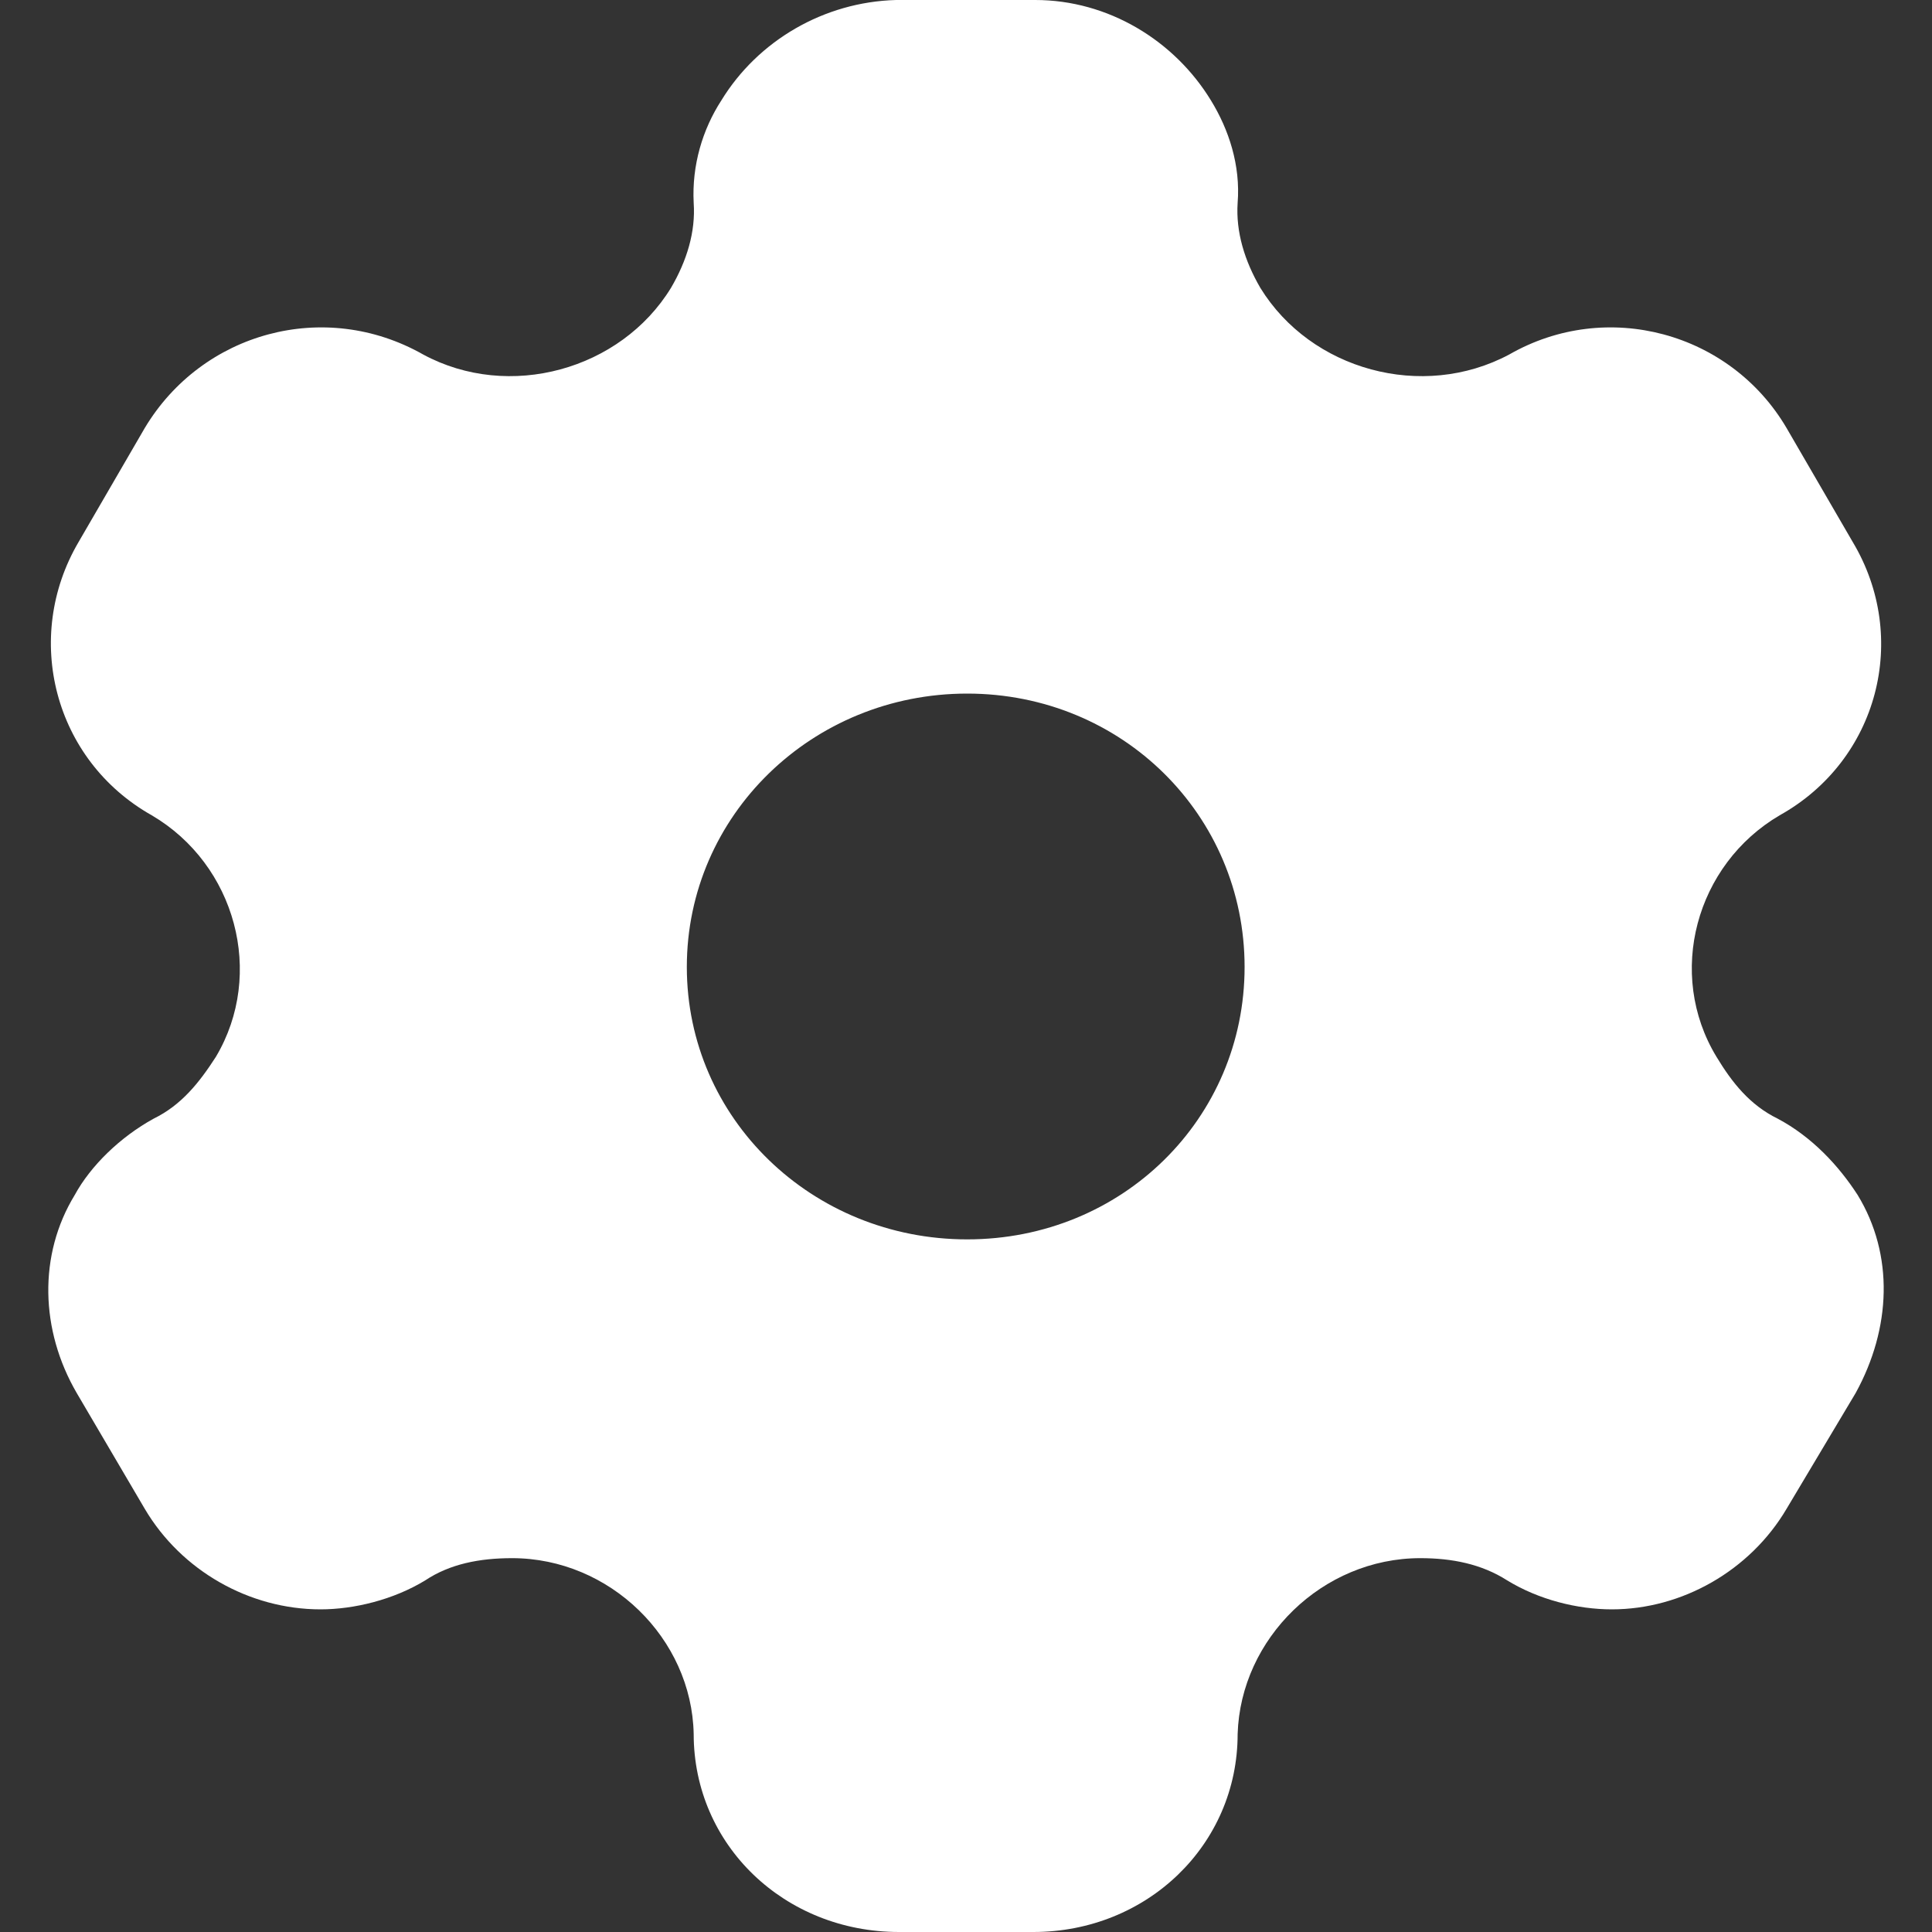 <svg width="20" height="20" viewBox="0 0 20 20" fill="none" xmlns="http://www.w3.org/2000/svg">
    <rect x="0" y="0" width="20" height="20" fill="#333333" stroke="none"/>
    <path fill-rule="evenodd" clip-rule="evenodd" d="M18.402 11.58C18.76 11.77 19.036 12.07 19.23 12.37C19.608 12.99 19.578 13.75 19.21 14.42L18.494 15.62C18.116 16.26 17.411 16.66 16.686 16.66C16.328 16.66 15.929 16.56 15.602 16.36C15.336 16.19 15.03 16.13 14.703 16.13C13.691 16.13 12.843 16.96 12.812 17.95C12.812 19.1 11.872 20 10.697 20H9.307C8.121 20 7.181 19.1 7.181 17.95C7.161 16.96 6.313 16.13 5.301 16.13C4.964 16.13 4.657 16.19 4.402 16.36C4.074 16.56 3.666 16.66 3.318 16.66C2.582 16.66 1.877 16.26 1.499 15.62L0.794 14.42C0.416 13.77 0.395 12.99 0.774 12.37C0.937 12.07 1.244 11.77 1.591 11.58C1.877 11.44 2.061 11.21 2.235 10.94C2.746 10.08 2.439 8.95 1.571 8.44C0.559 7.87 0.232 6.6 0.814 5.61L1.499 4.43C2.092 3.44 3.359 3.09 4.381 3.67C5.27 4.15 6.425 3.83 6.946 2.98C7.11 2.7 7.202 2.4 7.181 2.1C7.161 1.71 7.273 1.34 7.467 1.04C7.846 0.42 8.53 0.02 9.276 0H10.717C11.473 0 12.158 0.42 12.536 1.04C12.72 1.34 12.843 1.71 12.812 2.1C12.792 2.4 12.884 2.7 13.047 2.98C13.569 3.83 14.723 4.15 15.623 3.67C16.634 3.09 17.912 3.44 18.494 4.43L19.179 5.61C19.772 6.6 19.445 7.87 18.423 8.44C17.554 8.95 17.247 10.08 17.769 10.94C17.932 11.21 18.116 11.44 18.402 11.58ZM7.11 10.01C7.11 11.58 8.408 12.83 10.012 12.83C11.617 12.83 12.884 11.58 12.884 10.01C12.884 8.44 11.617 7.18 10.012 7.18C8.408 7.18 7.11 8.44 7.11 10.01Z" fill="white"/>
</svg>
